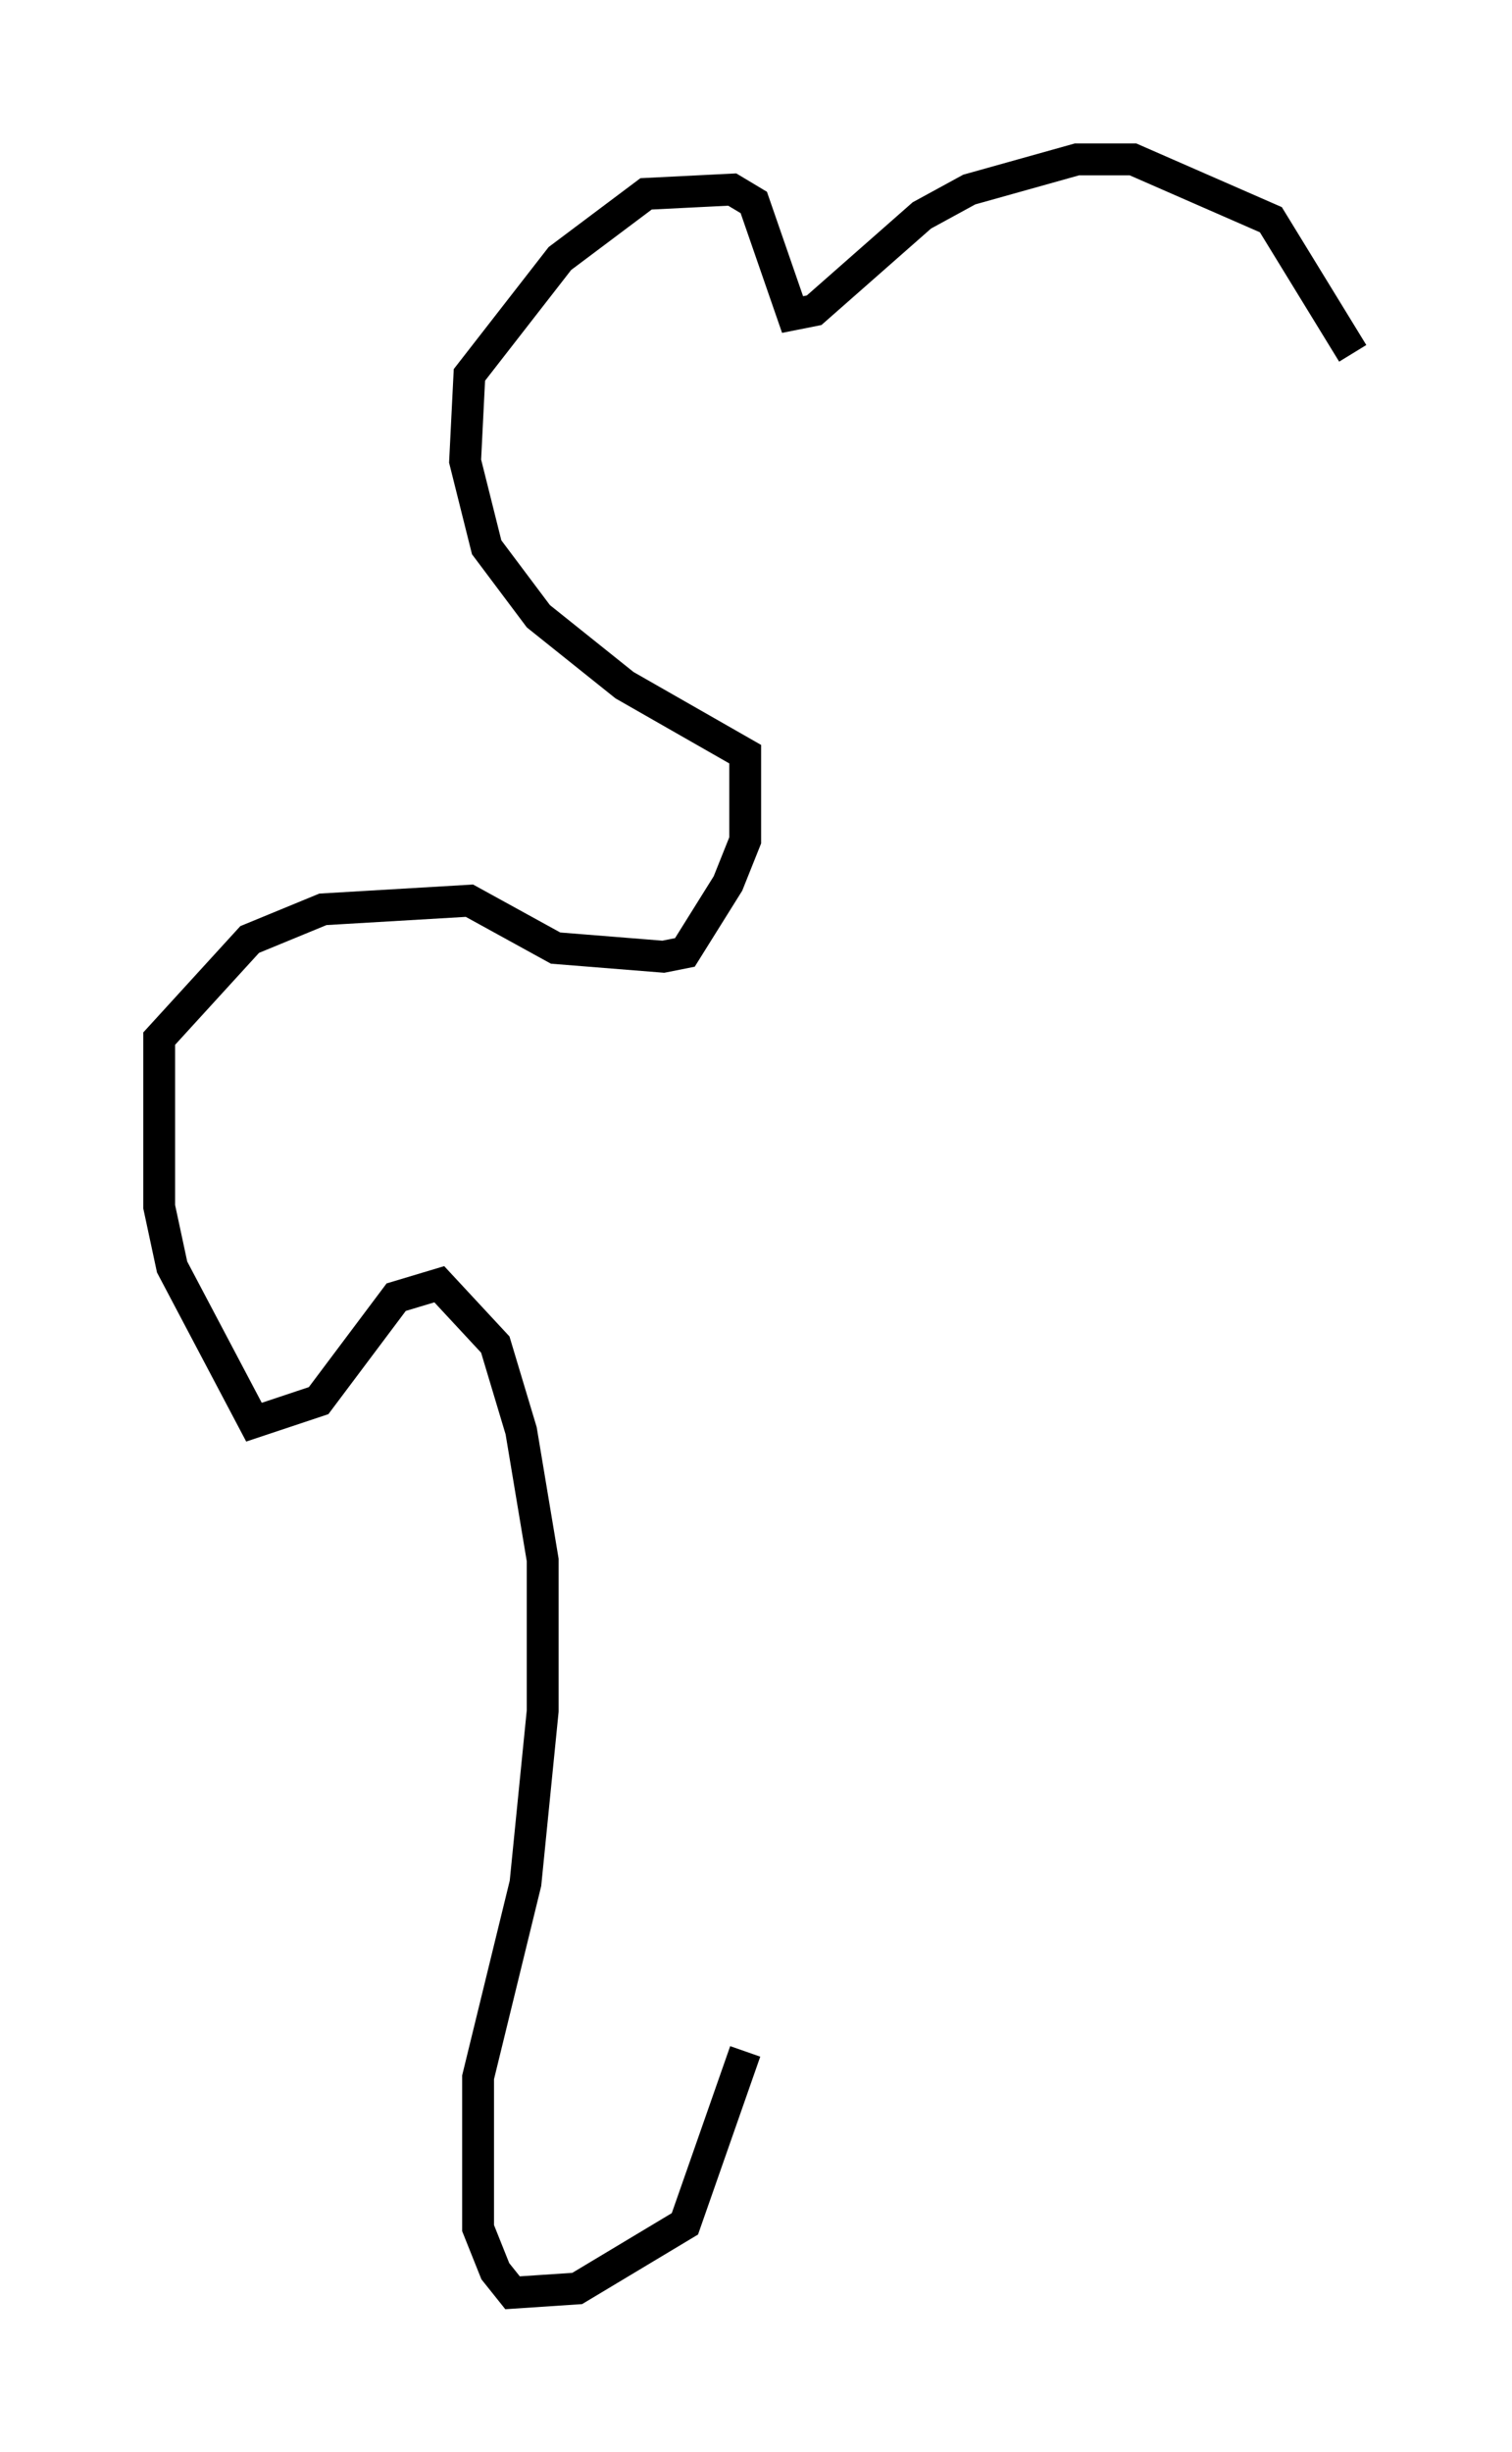 <?xml version="1.0" encoding="utf-8" ?>
<svg baseProfile="full" height="76.982" version="1.1" width="47.483" xmlns="http://www.w3.org/2000/svg" xmlns:ev="http://www.w3.org/2001/xml-events" xmlns:xlink="http://www.w3.org/1999/xlink"><defs /><rect fill="white" height="76.982" width="47.483" x="0" y="0" /><path d="M23.132, 60.344 m0.271, 4.059 l-1.894, 5.413 -3.383, 2.03 l-2.03, 0.135 -0.541, -0.677 l-0.541, -1.353 0.0, -4.736 l1.488, -6.089 0.541, -5.413 l0.0, -4.736 -0.677, -4.059 l-0.812, -2.706 -1.759, -1.894 l-1.353, 0.406 -2.436, 3.248 l-2.03, 0.677 -2.571, -4.871 l-0.406, -1.894 0.0, -5.277 l2.842, -3.112 2.3, -0.947 l4.601, -0.271 2.706, 1.488 l3.383, 0.271 0.677, -0.135 l1.353, -2.165 0.541, -1.353 l0.0, -2.706 -3.789, -2.165 l-2.706, -2.165 -1.624, -2.165 l-0.677, -2.706 0.135, -2.706 l2.842, -3.654 2.706, -2.03 l2.706, -0.135 0.677, 0.406 l1.218, 3.518 0.677, -0.135 l3.383, -2.977 1.488, -0.812 l3.383, -0.947 1.759, 0.0 l4.33, 1.894 2.571, 4.195 " fill="none" stroke="black" stroke-width="1" /></svg>
